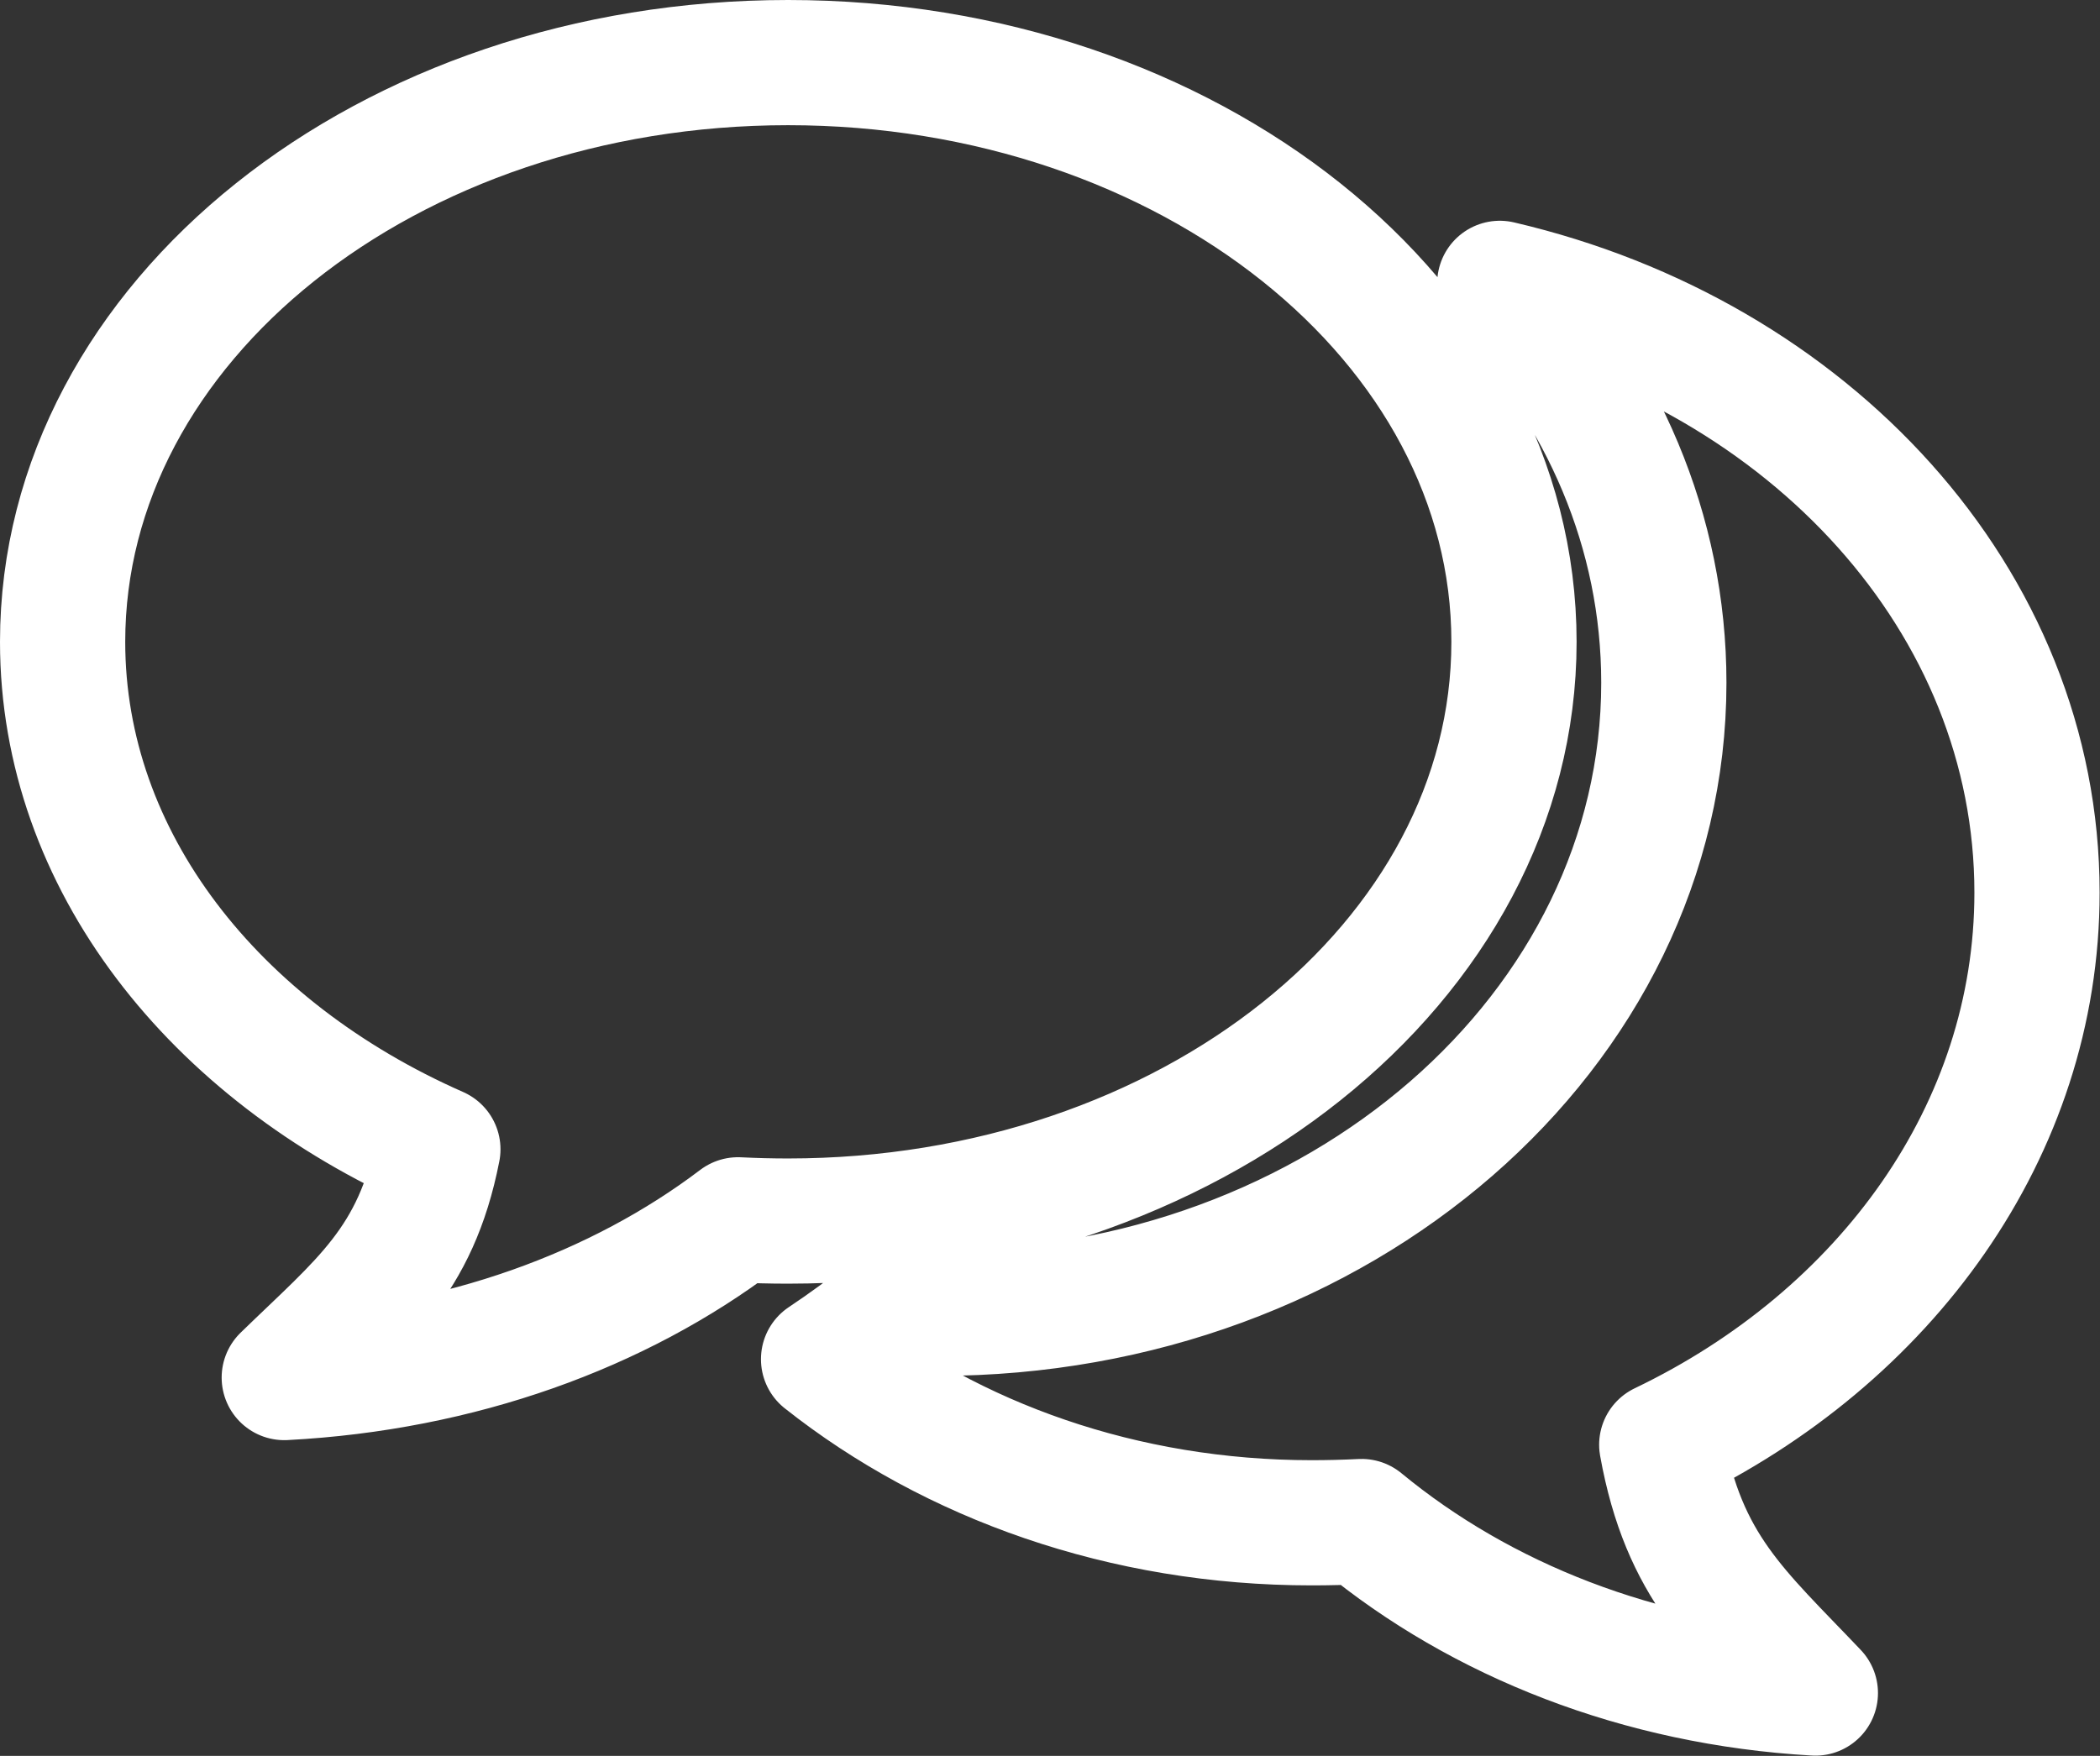 <svg width="50.309" height="42.076" viewBox="0 0 50.309 42.076" fill="none" xmlns="http://www.w3.org/2000/svg" xmlns:xlink="http://www.w3.org/1999/xlink">
	<rect x="0" y="0" width="50.309" height="42.076" fill="#333333" stroke="none"/>
	<desc>
			Created with Pixso.
	</desc>
	<defs/>
	<path id="Vector" d="M36.27 15.38C36.27 23.05 28.48 29.26 18.88 29.26C18.48 29.26 18.08 29.25 17.68 29.23C14.82 31.4 11.02 32.79 6.81 33.01C8.66 31.21 9.96 30.25 10.49 27.54C5.13 25.18 1.5 20.62 1.5 15.38C1.5 7.71 9.28 1.5 18.88 1.5C28.48 1.5 36.27 7.71 36.27 15.38ZM31.42 36.49C31.82 36.49 32.22 36.48 32.62 36.46C35.48 38.82 39.28 40.33 43.49 40.57C41.63 38.61 40.34 37.56 39.81 34.62C45.17 32.05 48.8 27.09 48.8 21.39C48.8 14.4 43.35 8.52 35.93 6.79C38.39 9.4 39.86 12.73 39.86 16.36C39.86 24.7 32.08 31.47 22.48 31.47C22.07 31.47 21.67 31.45 21.28 31.43C20.79 31.83 20.27 32.21 19.73 32.57C22.81 35.01 26.92 36.49 31.42 36.49Z" stroke="#FFFFFF" stroke-opacity="1" stroke-width="3" stroke-linejoin="round"/>
</svg>
